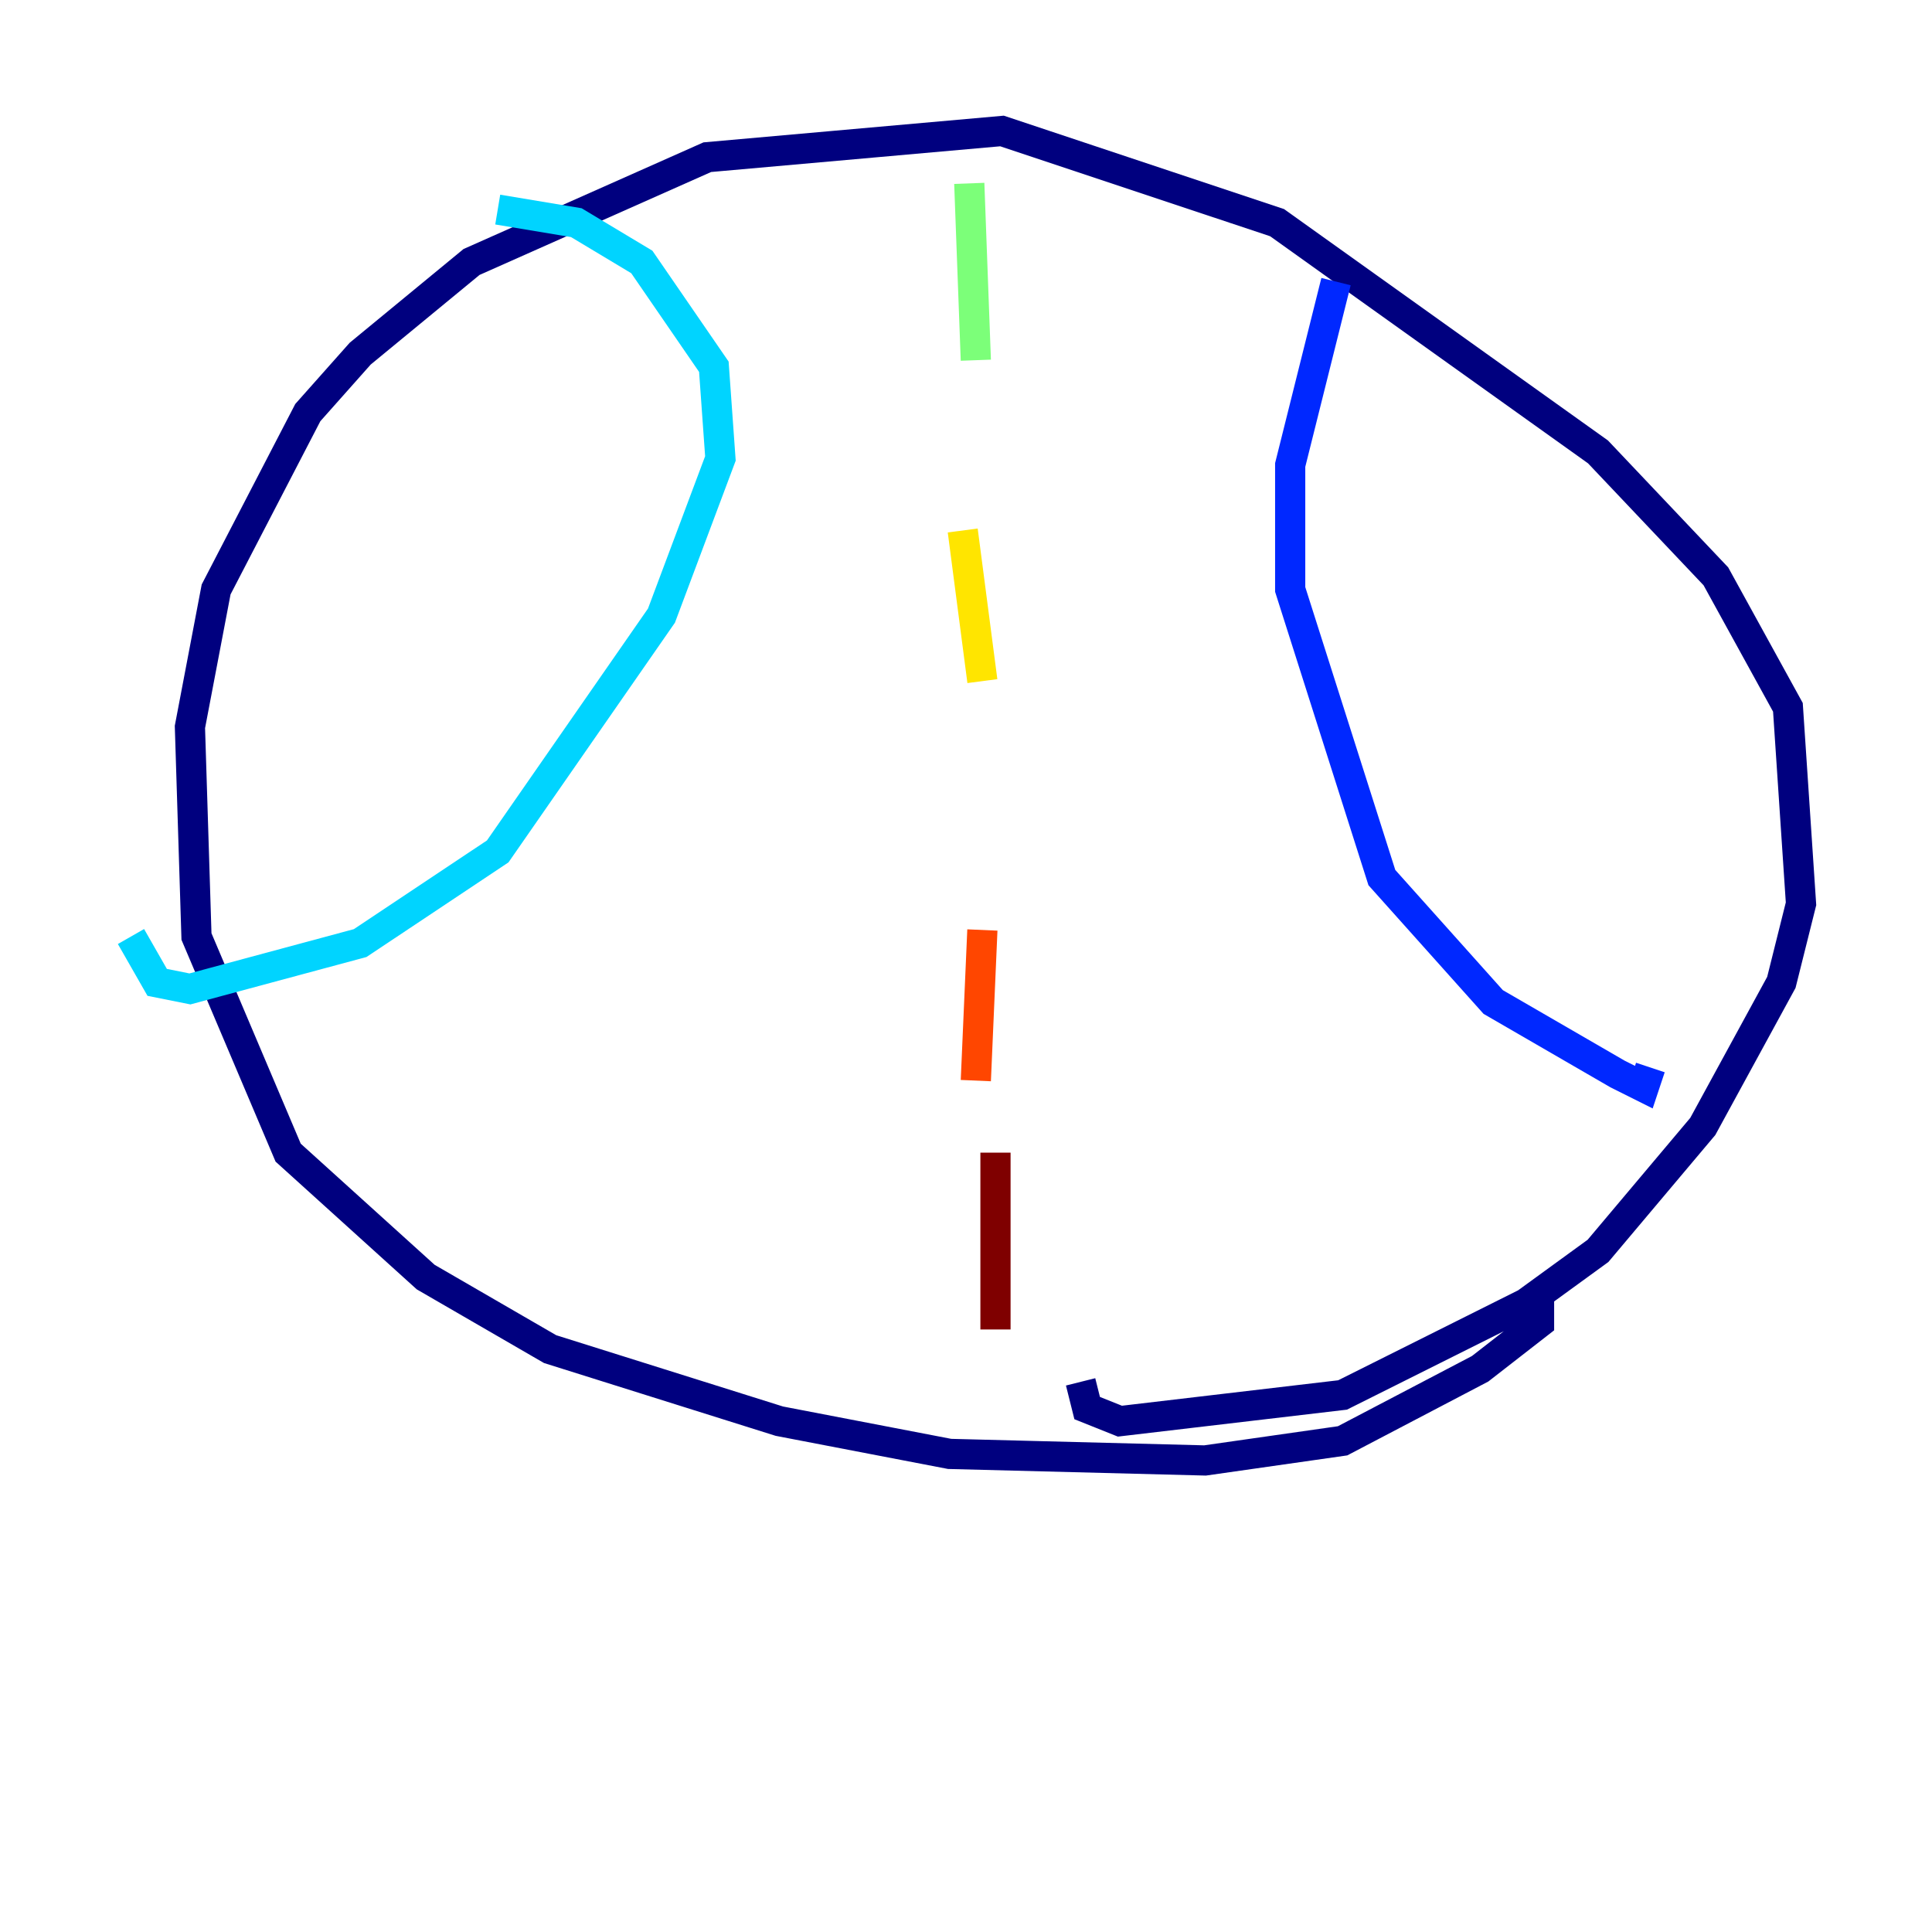 <?xml version="1.0" encoding="utf-8" ?>
<svg baseProfile="tiny" height="128" version="1.2" viewBox="0,0,128,128" width="128" xmlns="http://www.w3.org/2000/svg" xmlns:ev="http://www.w3.org/2001/xml-events" xmlns:xlink="http://www.w3.org/1999/xlink"><defs /><polyline fill="none" points="101.966,85.912 101.966,87.647 98.061,90.685 88.949,95.458 79.837,96.759 62.915,96.325 51.634,94.156 36.447,89.383 28.203,84.61 19.091,76.366 13.017,62.047 12.583,48.163 14.319,39.051 20.393,27.336 23.864,23.43 31.241,17.356 46.861,10.414 66.386,8.678 84.61,14.752 105.871,29.939 113.681,38.183 118.454,46.861 119.322,59.878 118.02,65.085 112.814,74.63 105.871,82.875 101.098,86.346 88.949,92.42 74.197,94.156 72.027,93.288 71.593,91.552" stroke="#00007f" stroke-width="2" /><polyline fill="none" points="88.515,18.658 85.478,30.807 85.478,39.051 91.552,58.142 98.929,66.386 107.173,71.159 108.909,72.027 109.342,70.725" stroke="#0028ff" stroke-width="2" /><polyline fill="none" points="32.976,13.885 38.183,14.752 42.522,17.356 47.295,24.298 47.729,30.373 43.824,40.786 32.976,56.407 23.864,62.481 12.583,65.519 10.414,65.085 8.678,62.047" stroke="#00d4ff" stroke-width="2" /><polyline fill="none" points="64.217,12.149 64.651,23.864" stroke="#7cff79" stroke-width="2" /><polyline fill="none" points="63.783,35.146 65.085,45.125" stroke="#ffe500" stroke-width="2" /><polyline fill="none" points="65.085,61.614 64.651,71.593" stroke="#ff4600" stroke-width="2" /><polyline fill="none" points="65.953,76.366 65.953,88.081" stroke="#7f0000" stroke-width="2" /></svg>